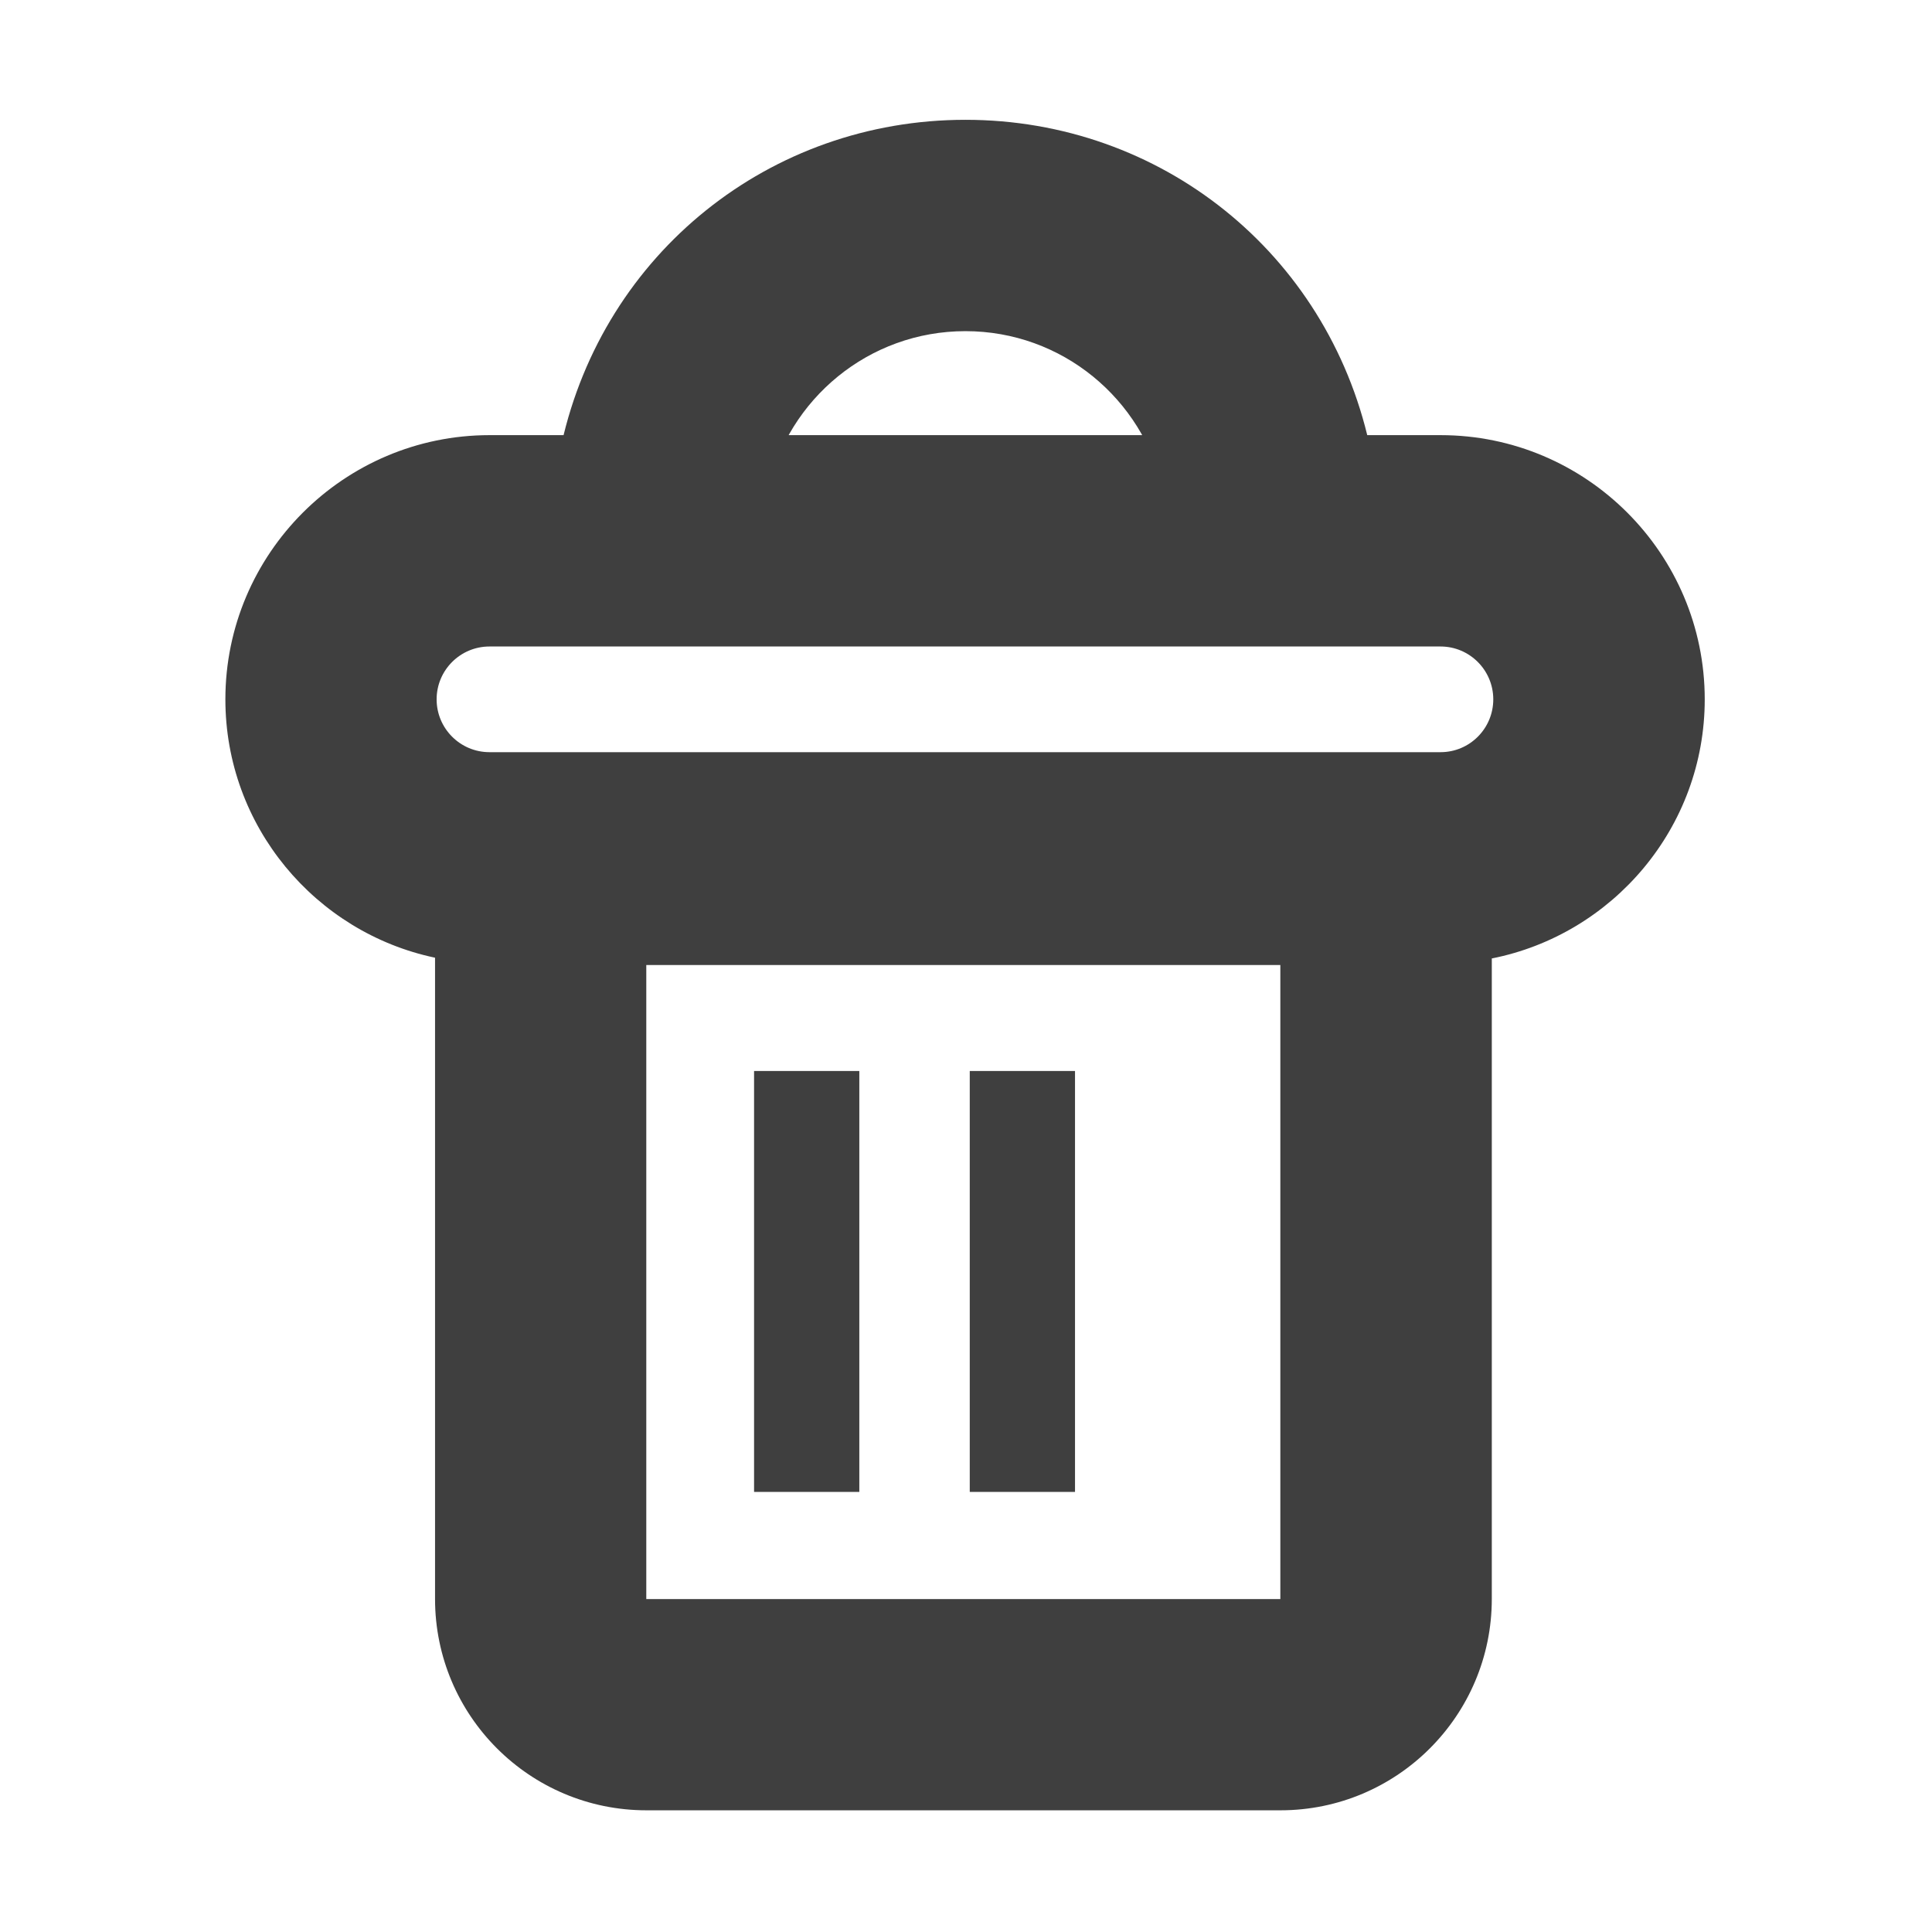 <?xml version="1.0" encoding="utf-8"?>
<!-- Generator: Adobe Illustrator 13.0.1, SVG Export Plug-In . SVG Version: 6.00 Build 14948)  -->
<!DOCTYPE svg PUBLIC "-//W3C//DTD SVG 1.1//EN" "http://www.w3.org/Graphics/SVG/1.1/DTD/svg11.dtd">
<svg version="1.1" id="图层_1" xmlns="http://www.w3.org/2000/svg" xmlns:xlink="http://www.w3.org/1999/xlink" x="0px" y="0px"
	 width="1024px" height="1024px" viewBox="0 0 1024 1024" enable-background="new 0 0 1024 1024" xml:space="preserve">
<g>
	<path fill="#3F3F3F" d="M511.697,175.519c51.304,0,94.04,36.016,104.736,84.072H406.955
		C417.655,211.535,460.392,175.519,511.697,175.519 M511.697,63.5c-103.563,0-191.614,70.628-214.073,171.785l-30.302,80.32h488.689
		l-30.247-80.265C703.305,134.184,615.315,63.5,511.697,63.5L511.697,63.5L511.697,63.5z M903.546,370.662
		c0-77.184-62.787-140.026-139.97-140.026H259.48c-77.185,0-140.026,62.843-140.026,140.026c0,67.27,47.775,123.613,111.126,136.944
		v339.869c0,61.838,50.186,112.024,112.02,112.024h336.062c61.839,0,112.023-50.187,112.023-112.024V508
		C854.873,495.283,903.546,438.602,903.546,370.662L903.546,370.662z M678.605,847.536H342.545V511.47h336.061V847.536
		L678.605,847.536z M763.521,398.665H259.425c-15.461,0-28.006-12.546-28.006-28.002c0-15.461,12.545-28.008,28.006-28.008h504.096
		c15.4,0,27.946,12.547,27.946,28.008C791.467,386.118,778.976,398.665,763.521,398.665L763.521,398.665z M399.673,567.649h55.787
		V790.74h-55.787V567.649L399.673,567.649z M513.991,567.649h55.787V790.74h-55.787V567.649L513.991,567.649z M513.991,567.649"/>
</g>
</svg>
